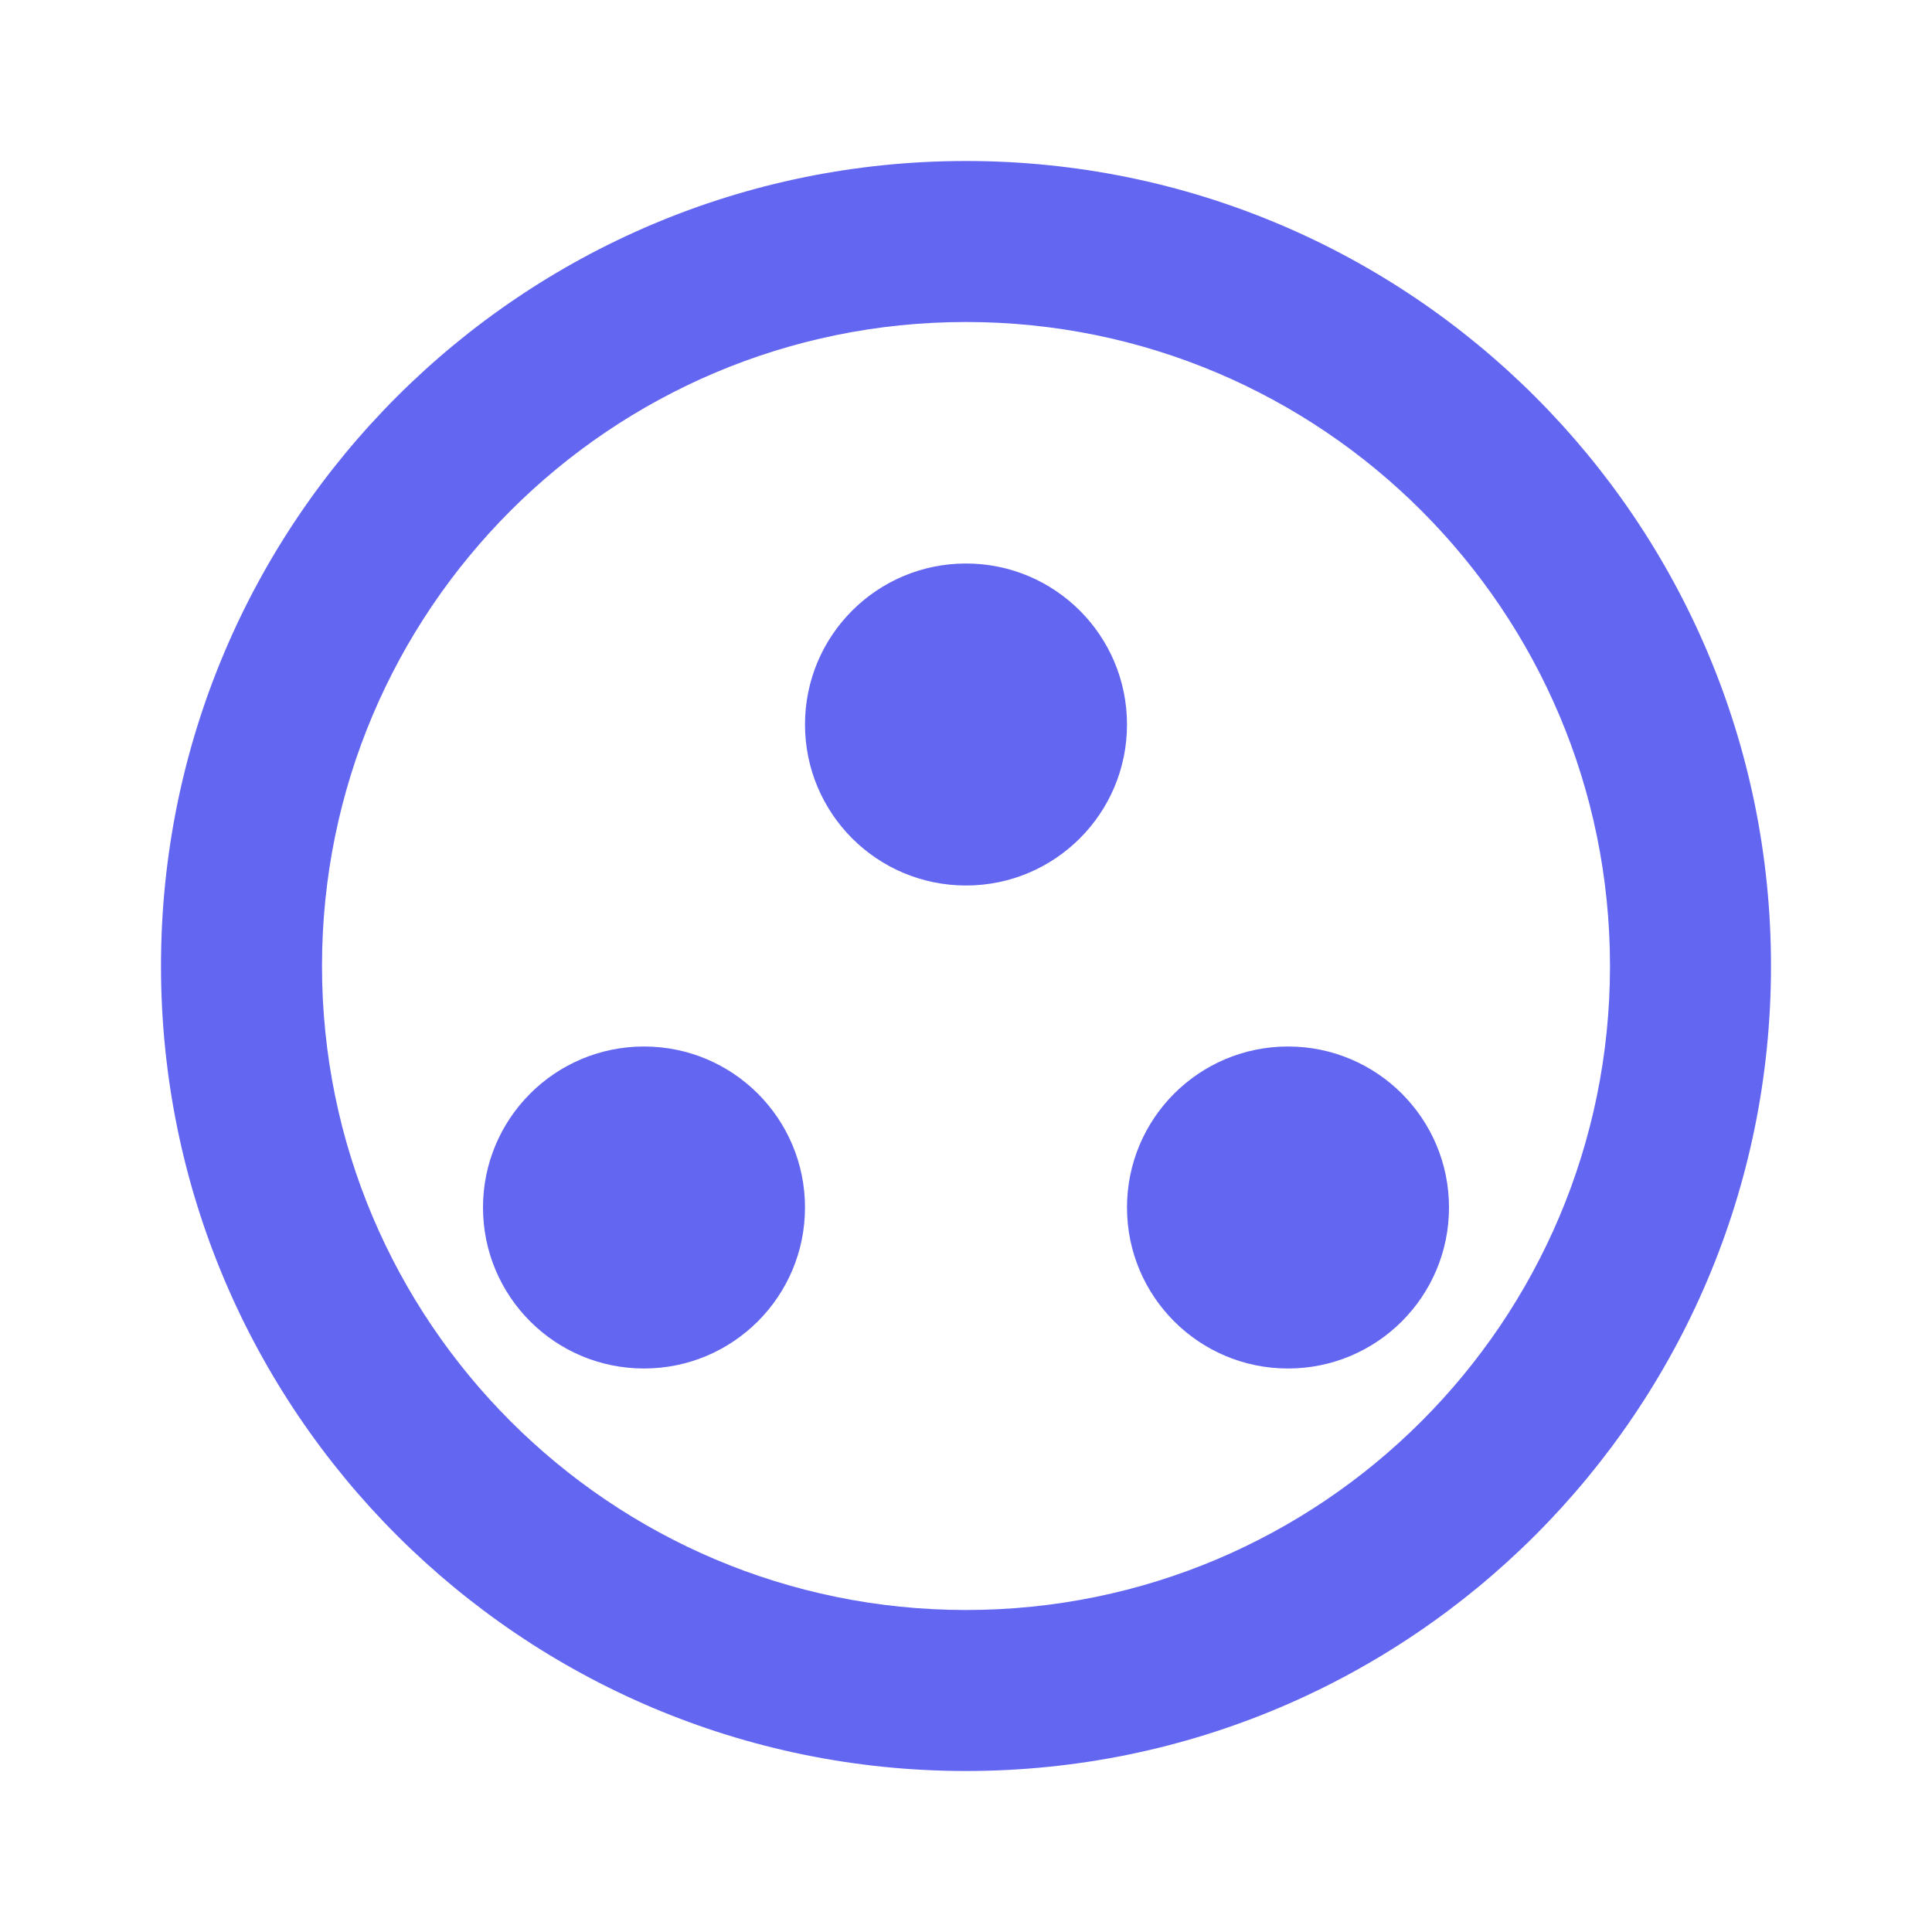 <?xml version="1.0" encoding="UTF-8"?>
<svg width="24px" height="24px" viewBox="0 0 24 24" version="1.1" xmlns="http://www.w3.org/2000/svg">
    <path d="M12,2 C17.523,2 22,6.477 22,12 C22,17.523 17.523,22 12,22 C6.477,22 2,17.523 2,12 C2,6.477 6.477,2 12,2 Z M12,4 C7.582,4 4,7.582 4,12 C4,16.418 7.582,20 12,20 C16.418,20 20,16.418 20,12 C20,7.582 16.418,4 12,4 Z M12,7 C13.105,7 14,7.895 14,9 C14,10.105 13.105,11 12,11 C10.895,11 10,10.105 10,9 C10,7.895 10.895,7 12,7 Z M16,13 C17.105,13 18,13.895 18,15 C18,16.105 17.105,17 16,17 C14.895,17 14,16.105 14,15 C14,13.895 14.895,13 16,13 Z M8,13 C9.105,13 10,13.895 10,15 C10,16.105 9.105,17 8,17 C6.895,17 6,16.105 6,15 C6,13.895 6.895,13 8,13 Z" fill="#6366f1"></path>
</svg>